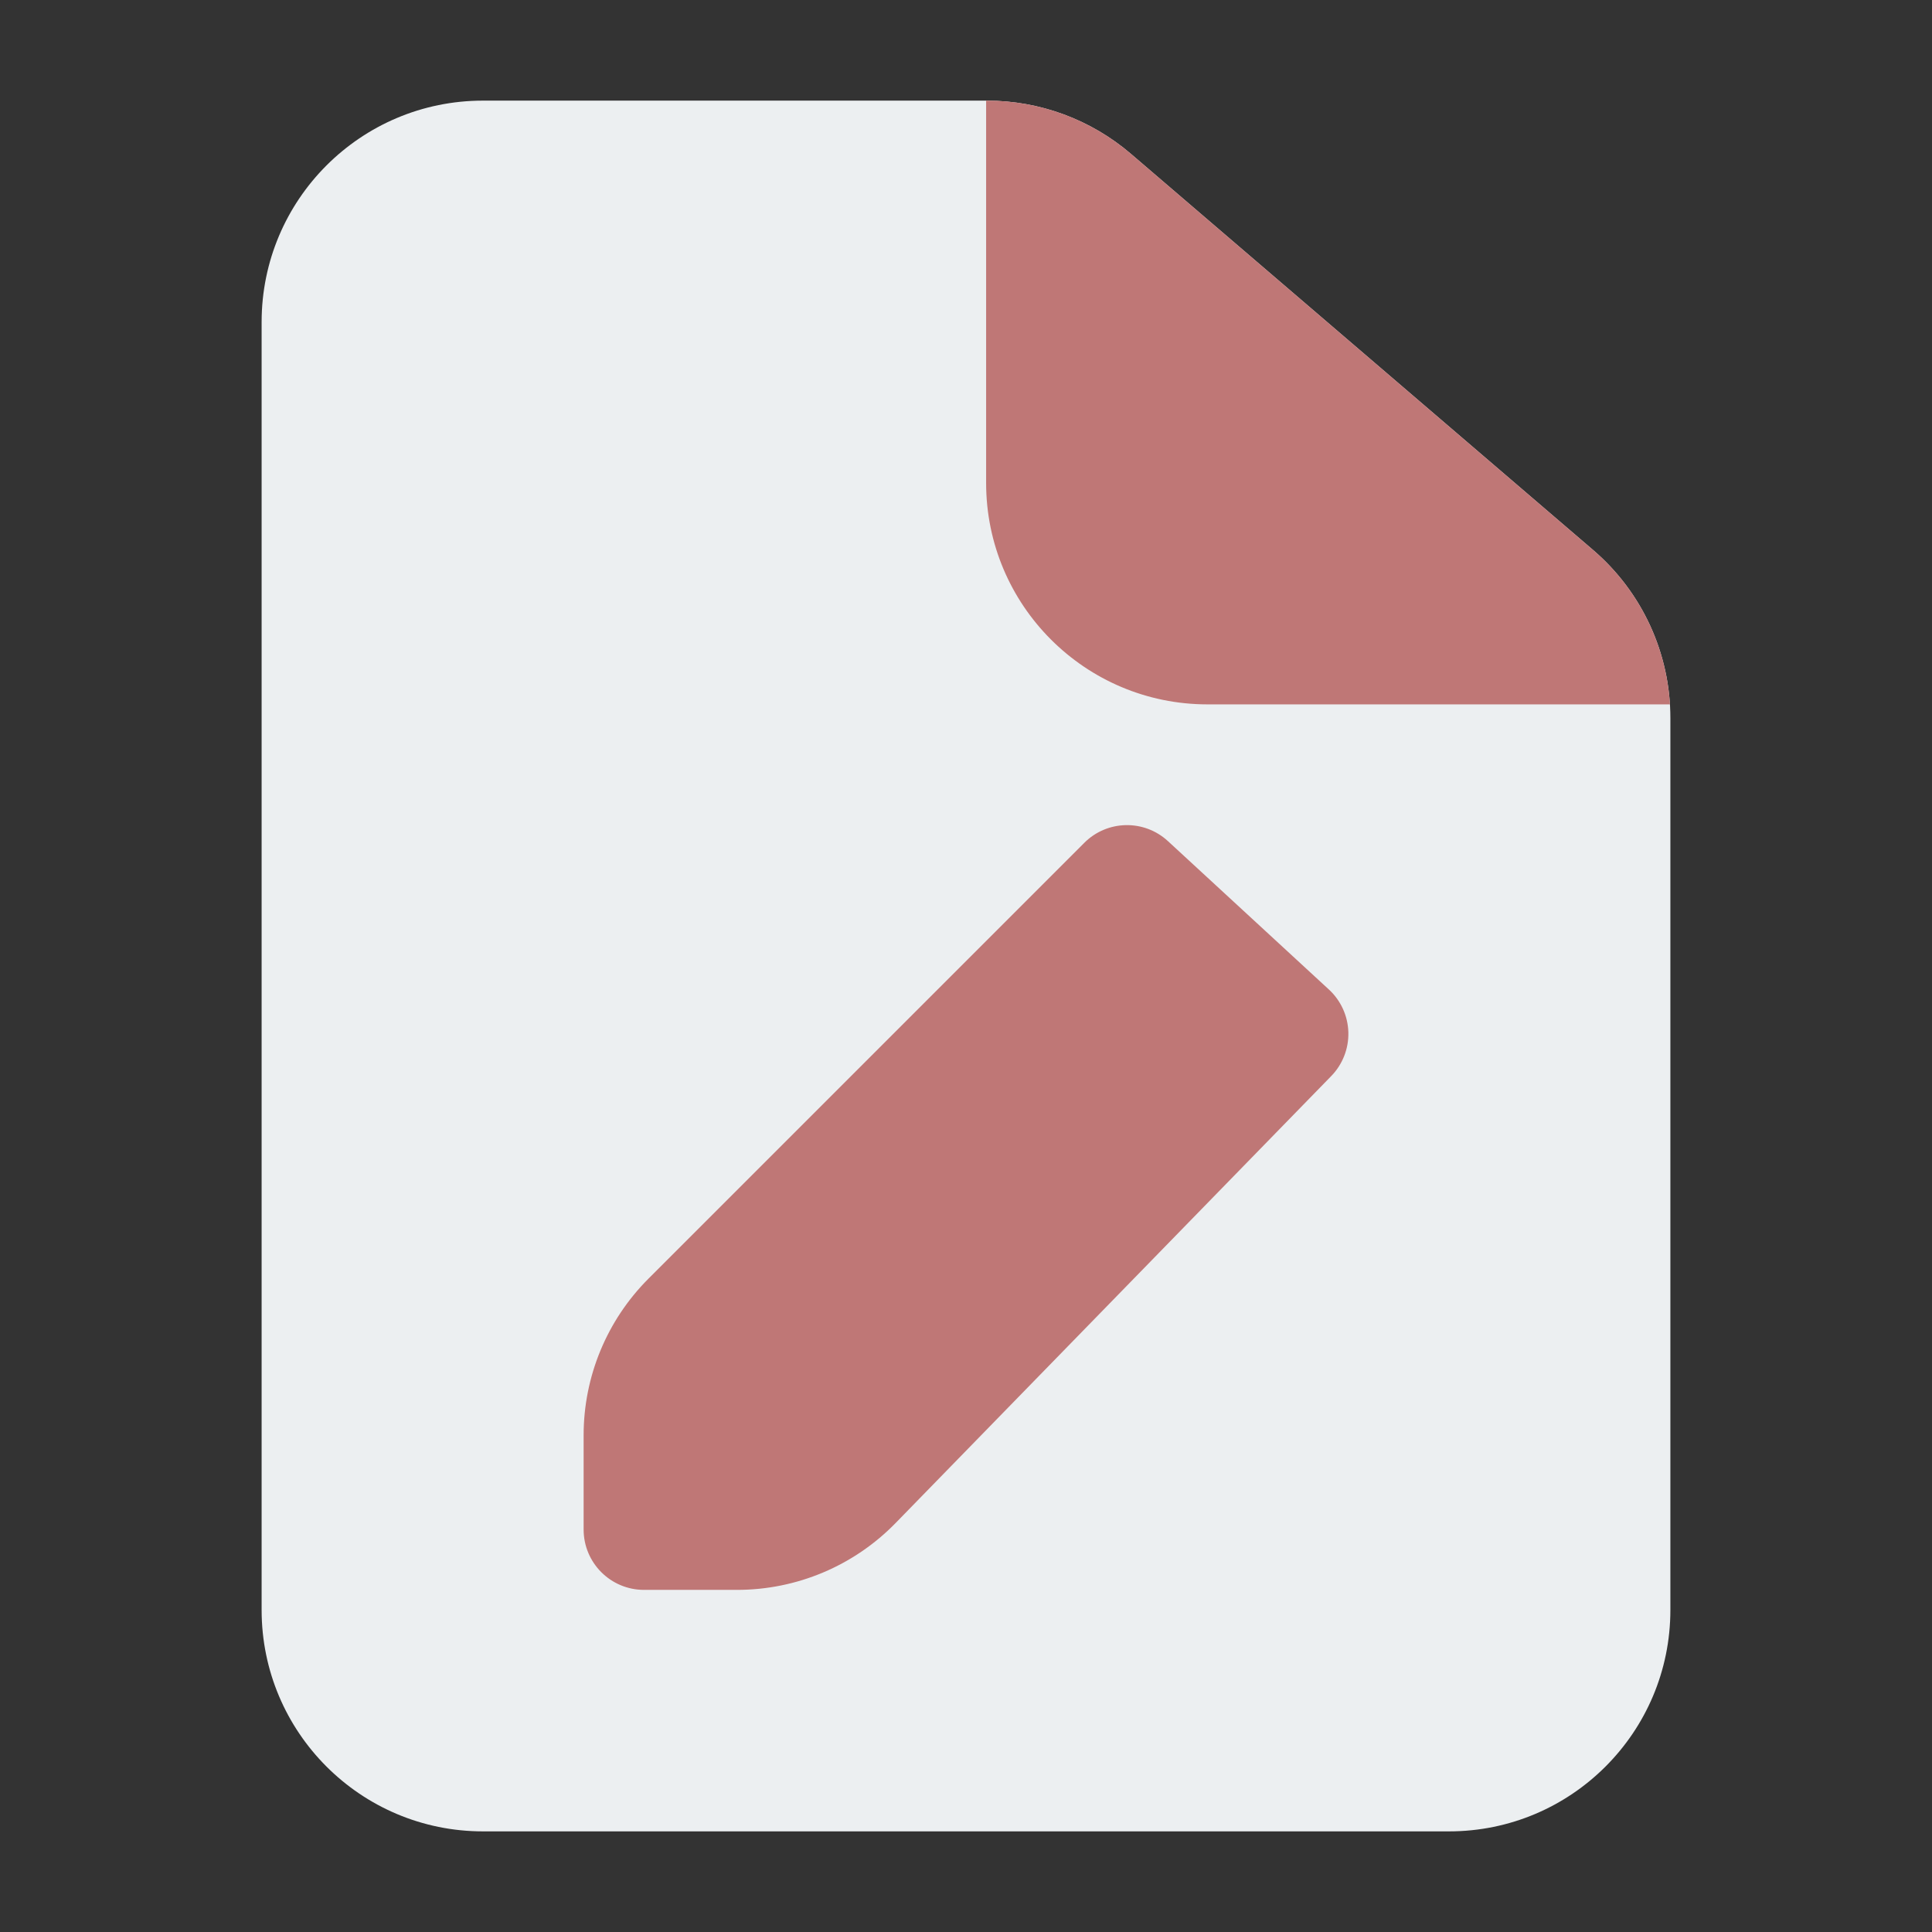 <svg width="300" height="300" viewBox="0 0 300 300" fill="none" xmlns="http://www.w3.org/2000/svg">
<rect x="0" y="0" width="300" height="300" fill="#333333" stroke="none"/>
<path fill-rule="evenodd" clip-rule="evenodd" d="M75 15.625C56.015 15.625 40.625 31.015 40.625 50V250C40.625 268.985 56.015 284.375 75 284.375H225C243.985 284.375 259.375 268.985 259.375 250V111.498C259.375 101.463 254.99 91.93 247.371 85.399L175.623 23.901C169.393 18.56 161.458 15.625 153.252 15.625H75Z" fill="#ECEFF1"/>
<path fill-rule="evenodd" clip-rule="evenodd" d="M259.309 109.375C258.738 100.128 254.451 91.467 247.371 85.399L175.623 23.901C169.393 18.56 161.458 15.625 153.252 15.625H153.125V31.25V75C153.125 93.985 168.515 109.375 187.5 109.375H243.75H259.309Z" fill="#BF7776"/>
<path fill-rule="evenodd" clip-rule="evenodd" d="M181.354 130.607C177.656 127.198 171.927 127.314 168.371 130.871L100.693 198.549C94.247 204.995 90.625 213.739 90.625 222.855V237.5C90.625 242.678 94.822 246.875 100 246.875H114.456C123.726 246.875 132.603 243.131 139.073 236.492L206.714 167.09C208.481 165.277 209.439 162.827 209.372 160.296C209.304 157.766 208.216 155.37 206.354 153.654L181.354 130.607Z" fill="#BF7776"/>
</svg>
